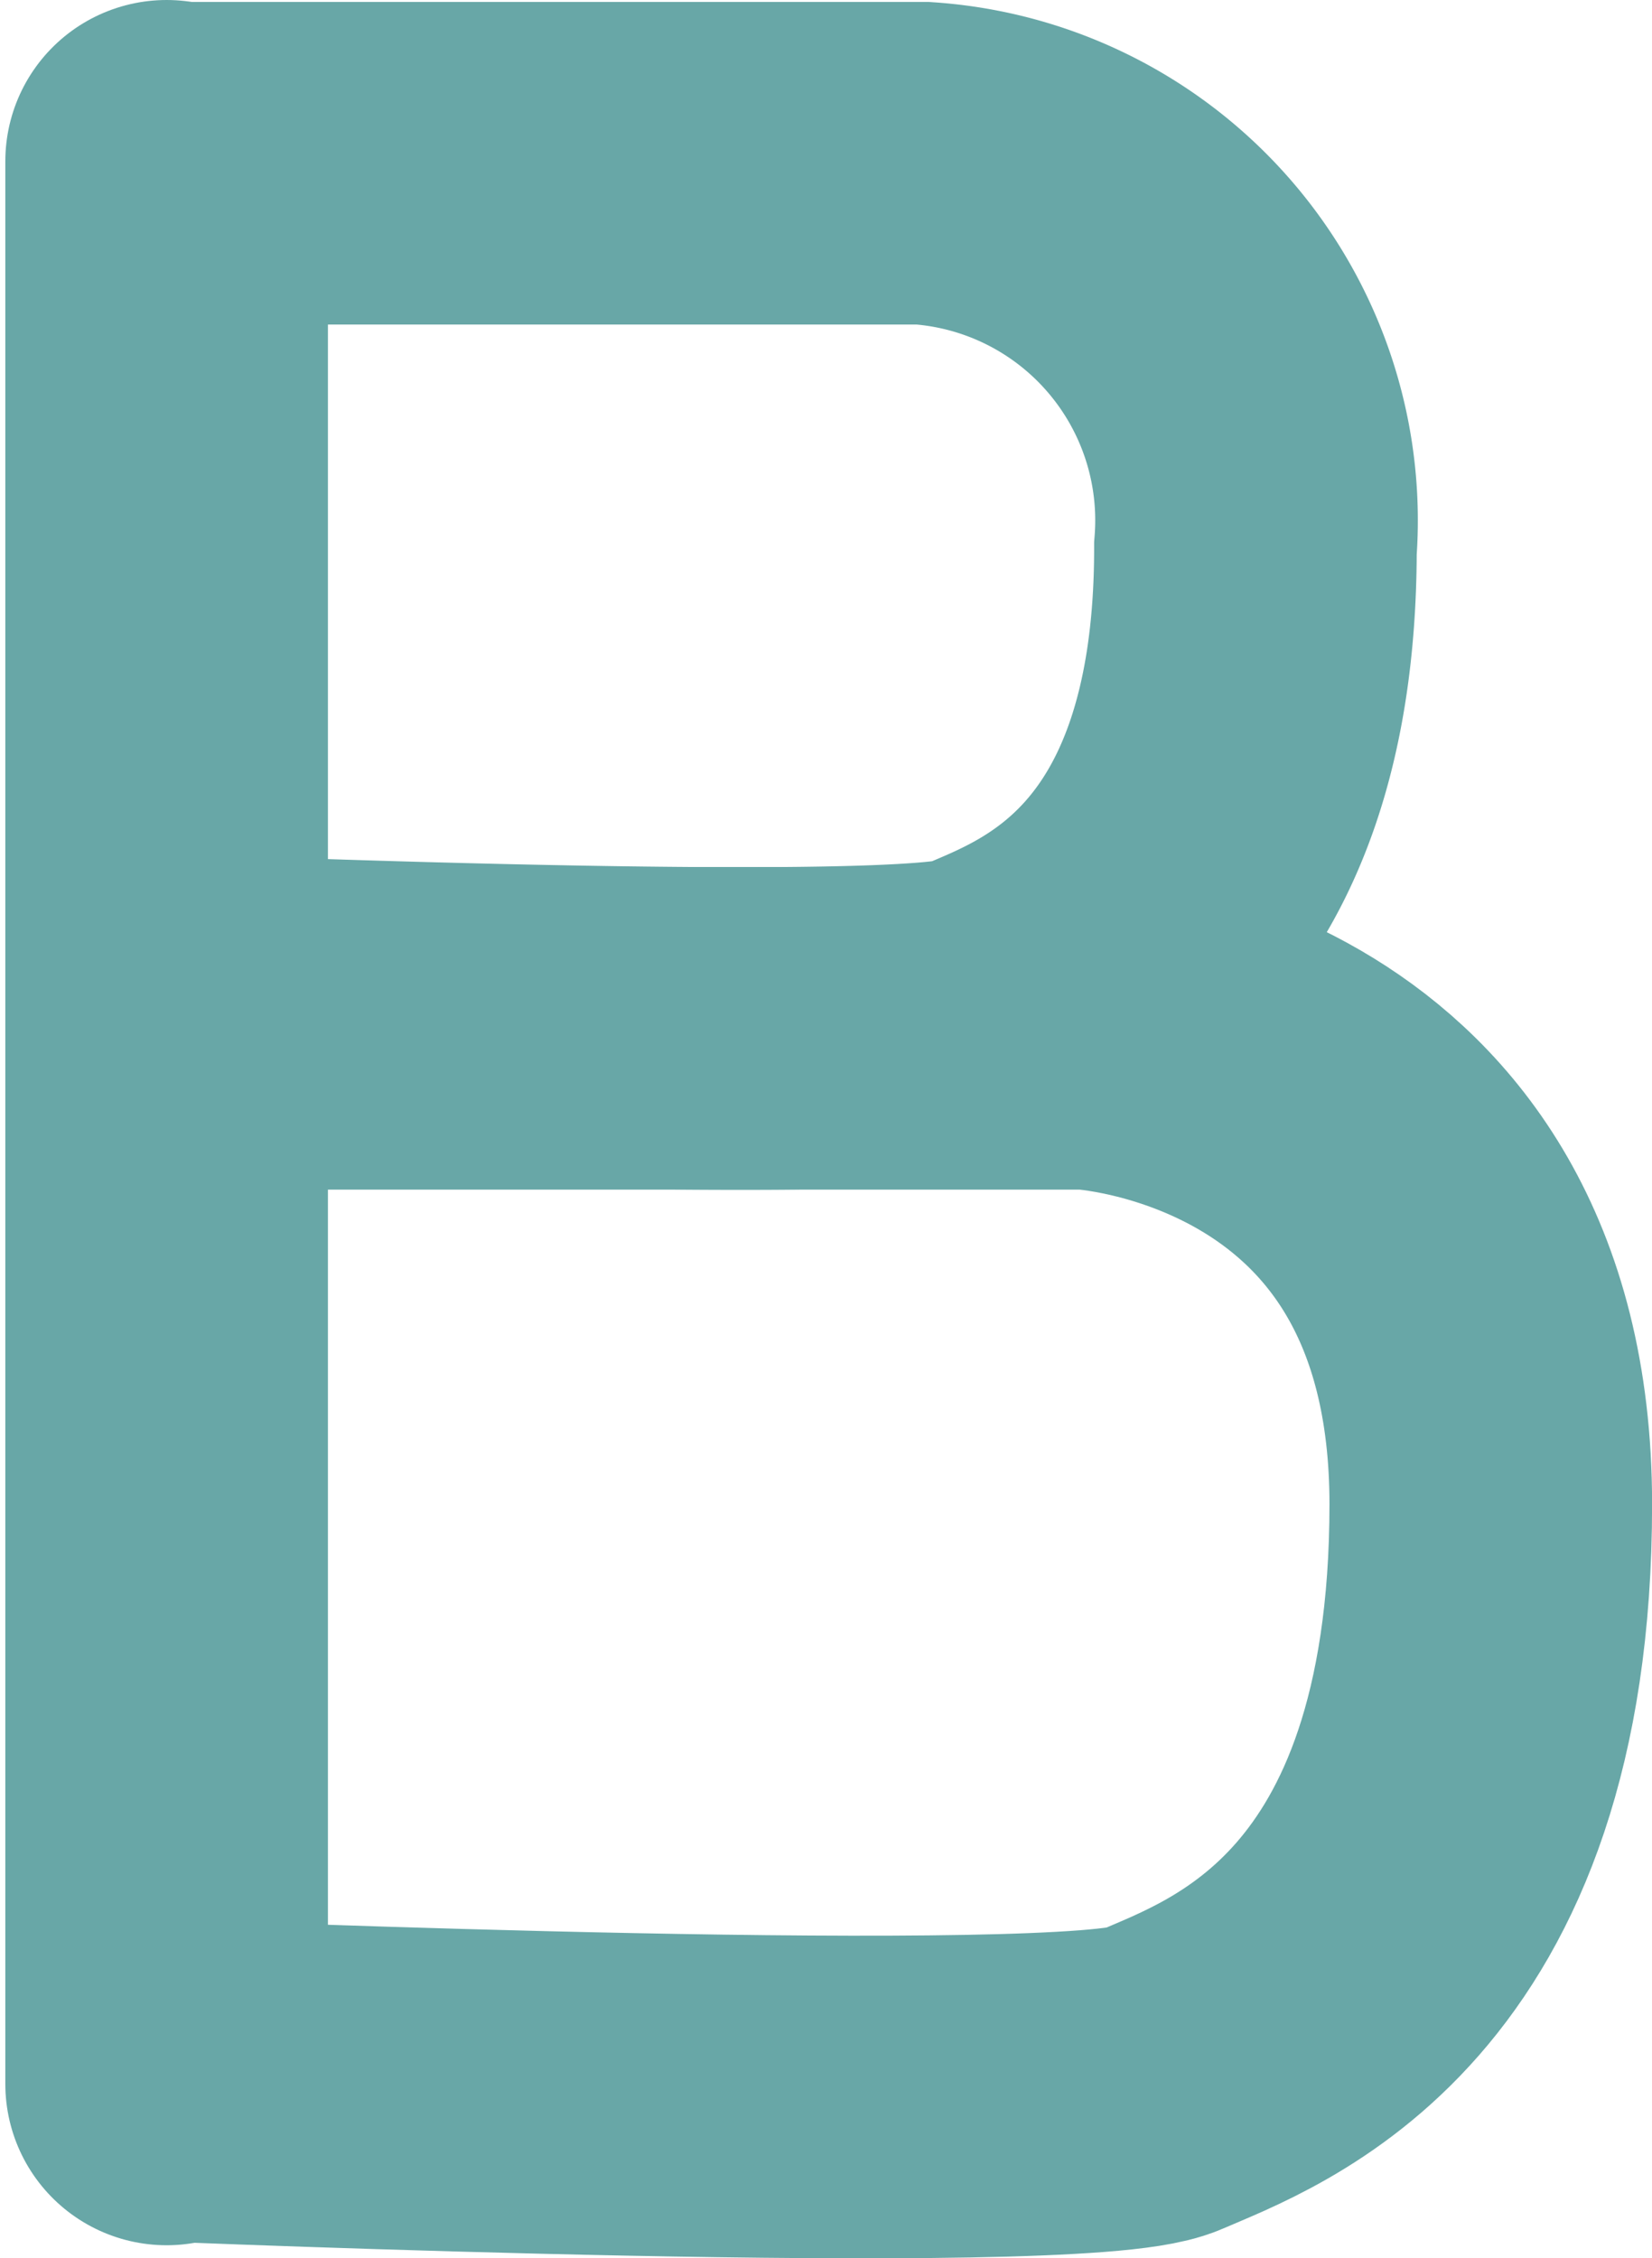 <svg xmlns="http://www.w3.org/2000/svg" width="20.483" height="27.998" viewBox="0 0 20.483 27.998"><g transform="translate(2.066 2)"><g transform="translate(-107.5 -399.5)" opacity="0.6"><path d="M-65.484-1043.476h9.362A4.438,4.438,0,0,1-52-1038.7c0,4.577-2.5,5.4-3.375,5.782s-10.105,0-10.105,0" transform="translate(173 1443)" fill="none" stroke="#036d6c" stroke-linecap="round" stroke-width="4"/><path d="M-65.484-1043.476h11.39s5.012.247,5.012,5.9-3.036,6.677-4.107,7.143-12.3,0-12.3,0" transform="translate(173 1453.726)" fill="none" stroke="#036d6c" stroke-linecap="round" stroke-width="4"/><line y2="23.838" transform="translate(107.5 399.5)" fill="none" stroke="#036d6c" stroke-linecap="round" stroke-width="4"/></g></g></svg>